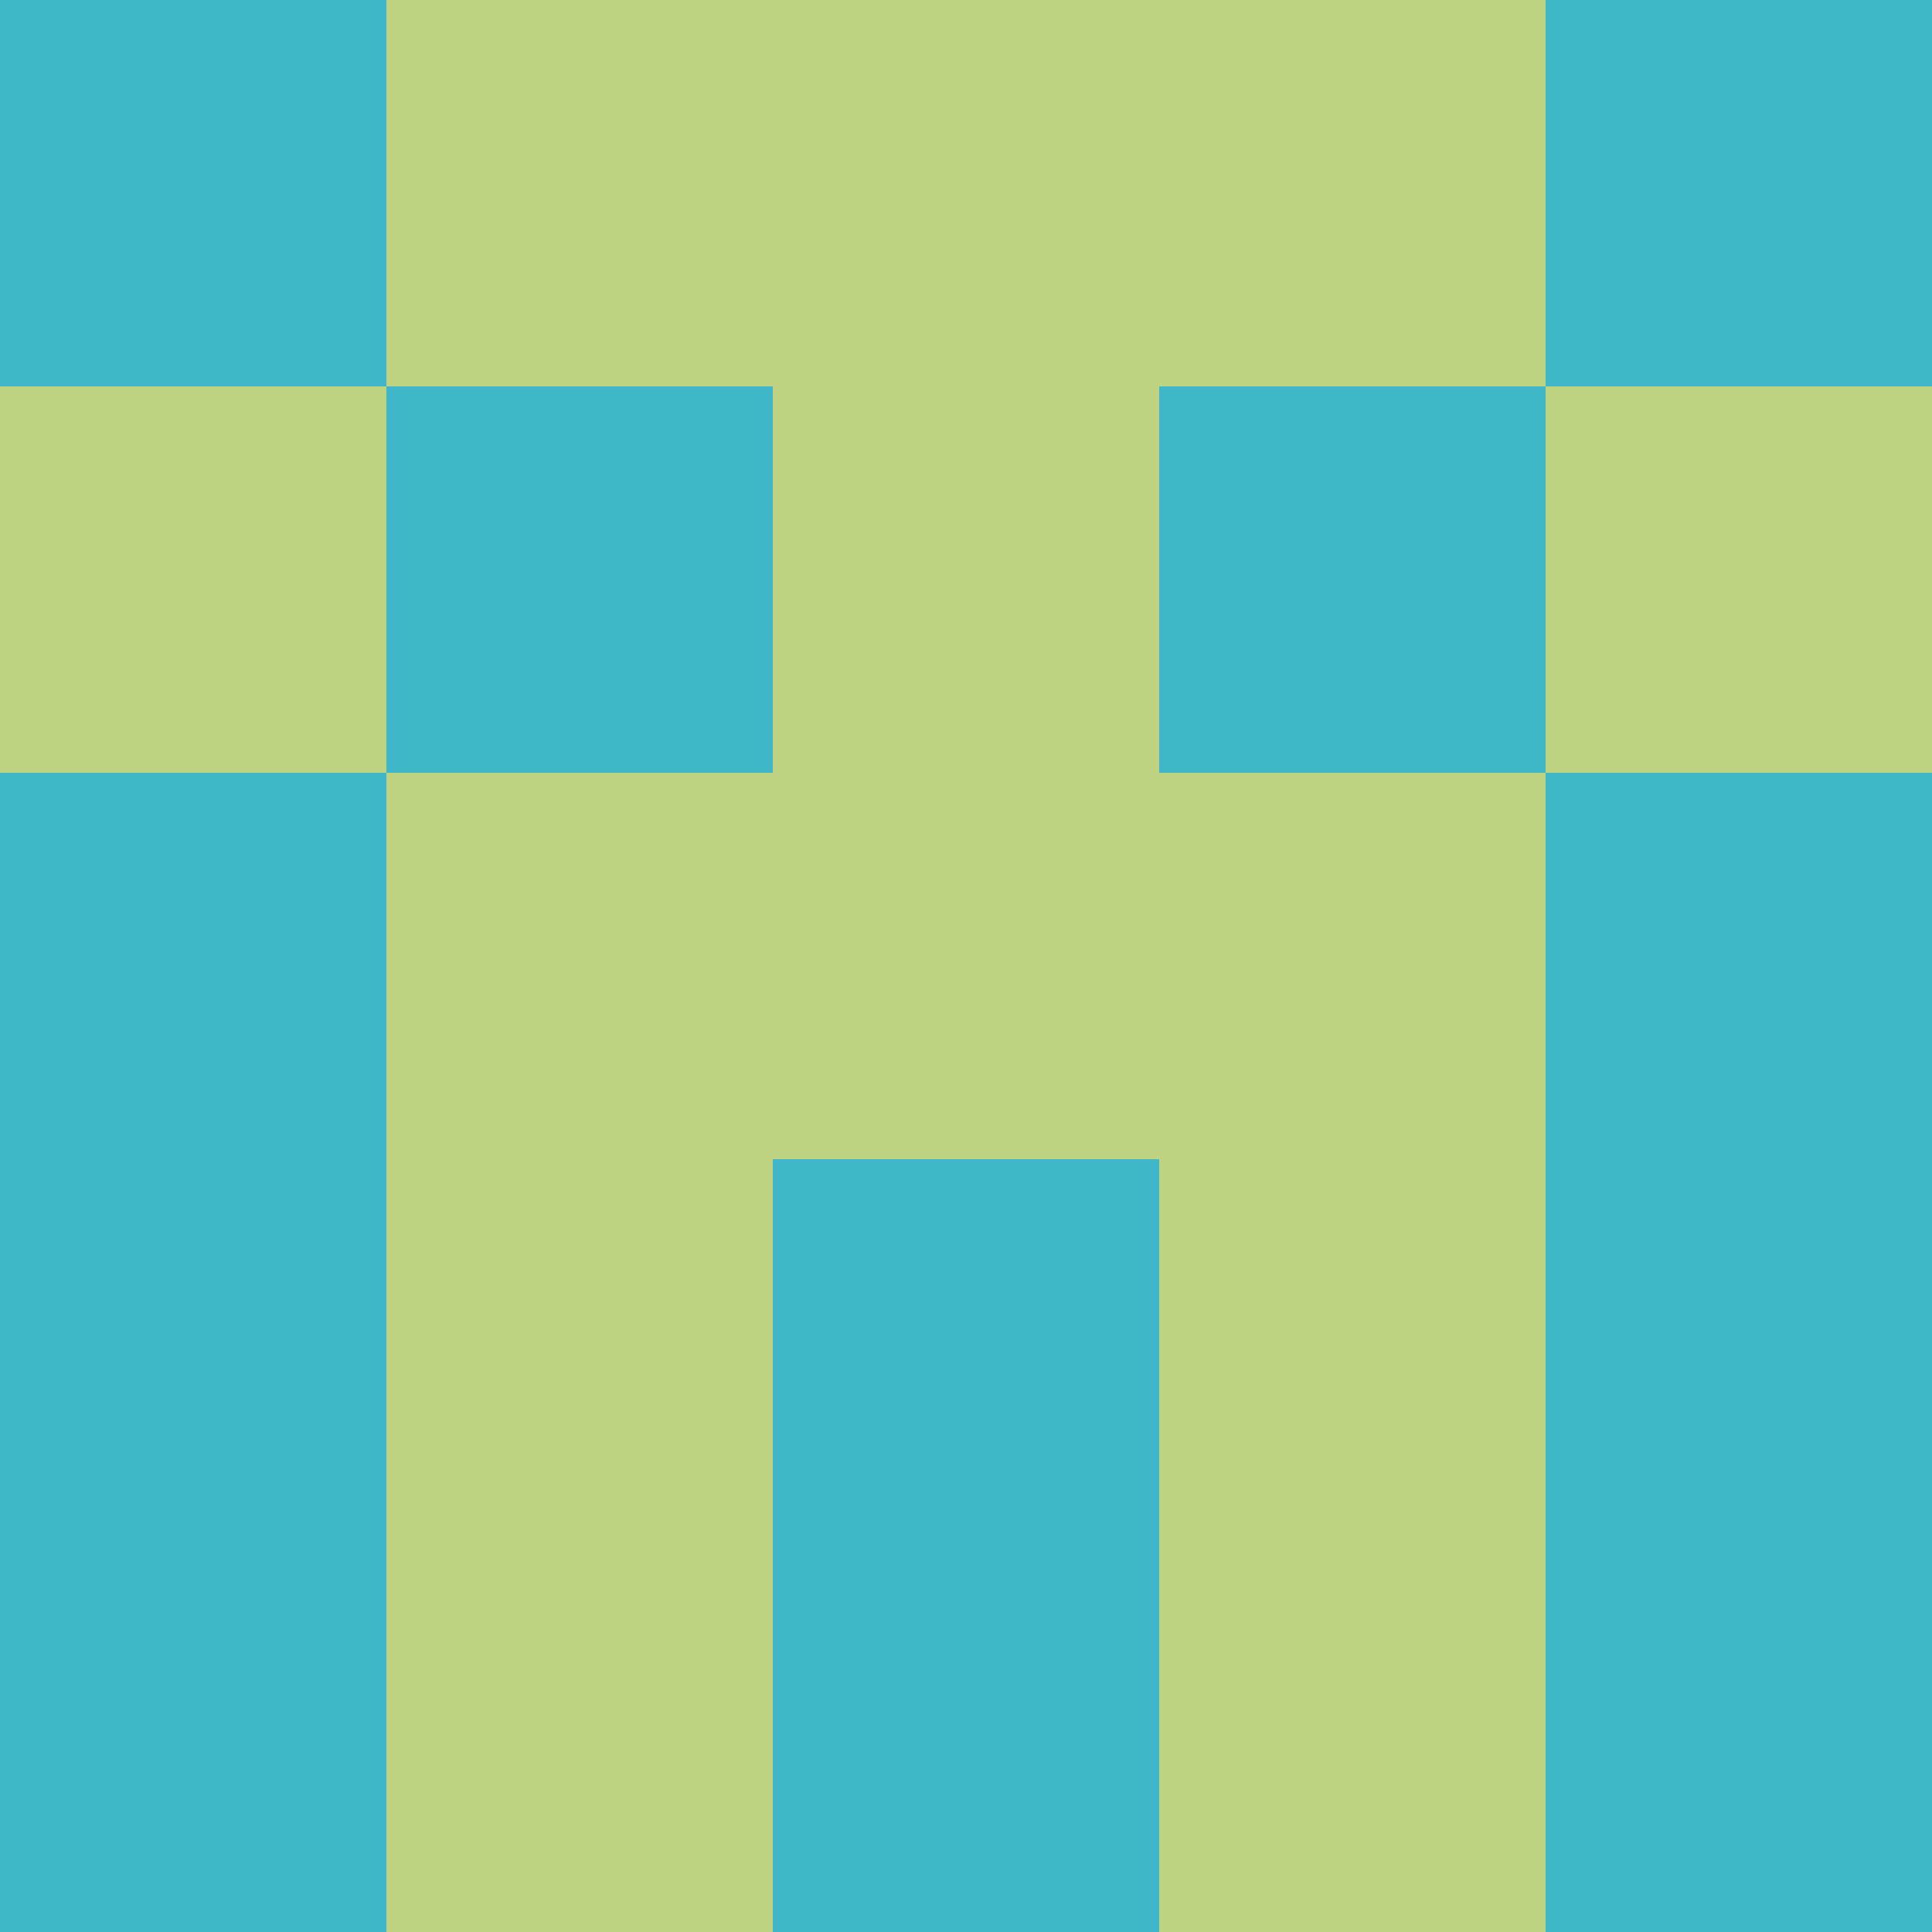 <?xml version="1.0" encoding="utf-8"?>
<!DOCTYPE svg PUBLIC "-//W3C//DTD SVG 20010904//EN"
        "http://www.w3.org/TR/2001/REC-SVG-20010904/DTD/svg10.dtd">

<svg width="400" height="400" viewBox="0 0 5 5"
    xmlns="http://www.w3.org/2000/svg"
    xmlns:xlink="http://www.w3.org/1999/xlink">
            <rect x="0" y="0" width="1" height="1" fill="#3EB8C9" />
        <rect x="0" y="1" width="1" height="1" fill="#BFD280" />
        <rect x="0" y="2" width="1" height="1" fill="#3EB8C9" />
        <rect x="0" y="3" width="1" height="1" fill="#3EB8C9" />
        <rect x="0" y="4" width="1" height="1" fill="#3EB8C9" />
                <rect x="1" y="0" width="1" height="1" fill="#BFD280" />
        <rect x="1" y="1" width="1" height="1" fill="#3EB8C9" />
        <rect x="1" y="2" width="1" height="1" fill="#BFD280" />
        <rect x="1" y="3" width="1" height="1" fill="#BFD280" />
        <rect x="1" y="4" width="1" height="1" fill="#BFD280" />
                <rect x="2" y="0" width="1" height="1" fill="#BFD280" />
        <rect x="2" y="1" width="1" height="1" fill="#BFD280" />
        <rect x="2" y="2" width="1" height="1" fill="#BFD280" />
        <rect x="2" y="3" width="1" height="1" fill="#3EB8C9" />
        <rect x="2" y="4" width="1" height="1" fill="#3EB8C9" />
                <rect x="3" y="0" width="1" height="1" fill="#BFD280" />
        <rect x="3" y="1" width="1" height="1" fill="#3EB8C9" />
        <rect x="3" y="2" width="1" height="1" fill="#BFD280" />
        <rect x="3" y="3" width="1" height="1" fill="#BFD280" />
        <rect x="3" y="4" width="1" height="1" fill="#BFD280" />
                <rect x="4" y="0" width="1" height="1" fill="#3EB8C9" />
        <rect x="4" y="1" width="1" height="1" fill="#BFD280" />
        <rect x="4" y="2" width="1" height="1" fill="#3EB8C9" />
        <rect x="4" y="3" width="1" height="1" fill="#3EB8C9" />
        <rect x="4" y="4" width="1" height="1" fill="#3EB8C9" />
        
</svg>


